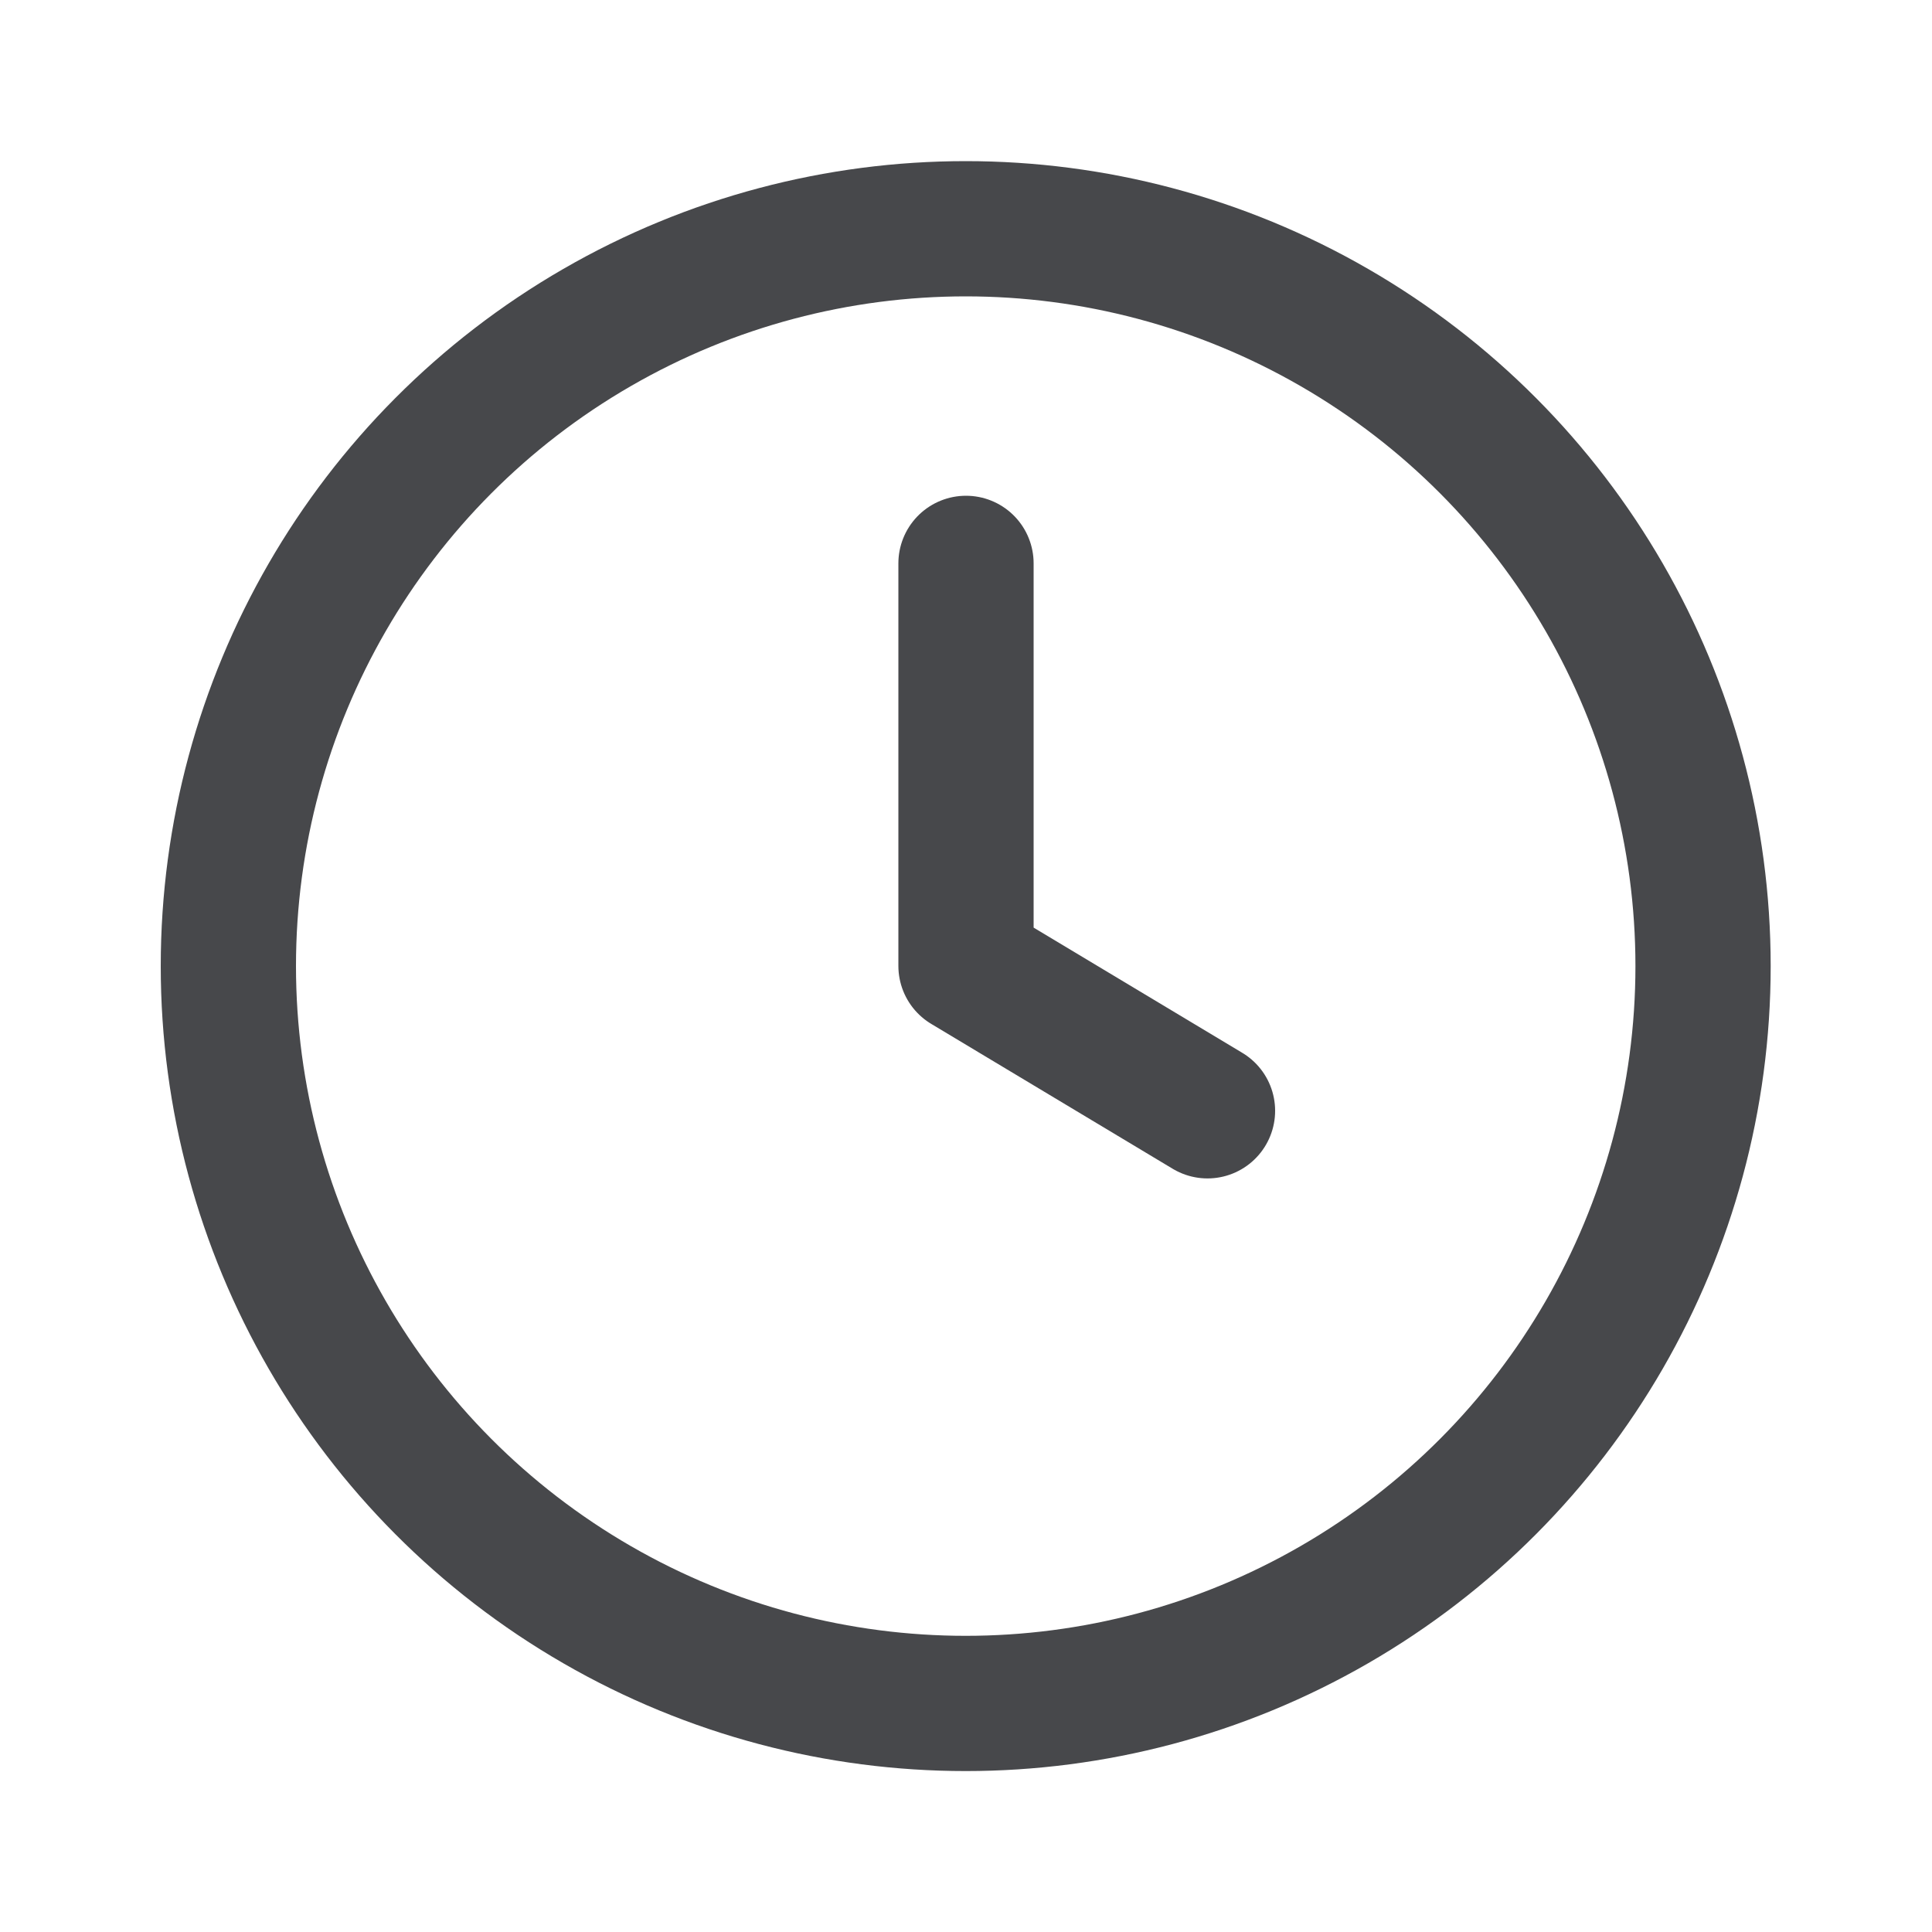 <svg width="20" height="20" viewBox="0 0 20 20" fill="none" xmlns="http://www.w3.org/2000/svg">
<circle cx="9.997" cy="10.001" r="7.633" stroke="#47484B" stroke-width="1.4"/>
<path d="M10 5.832V9.999L12.5 11.499" stroke="#47484B" stroke-width="1.4" stroke-linecap="round" stroke-linejoin="round"/>
</svg>
